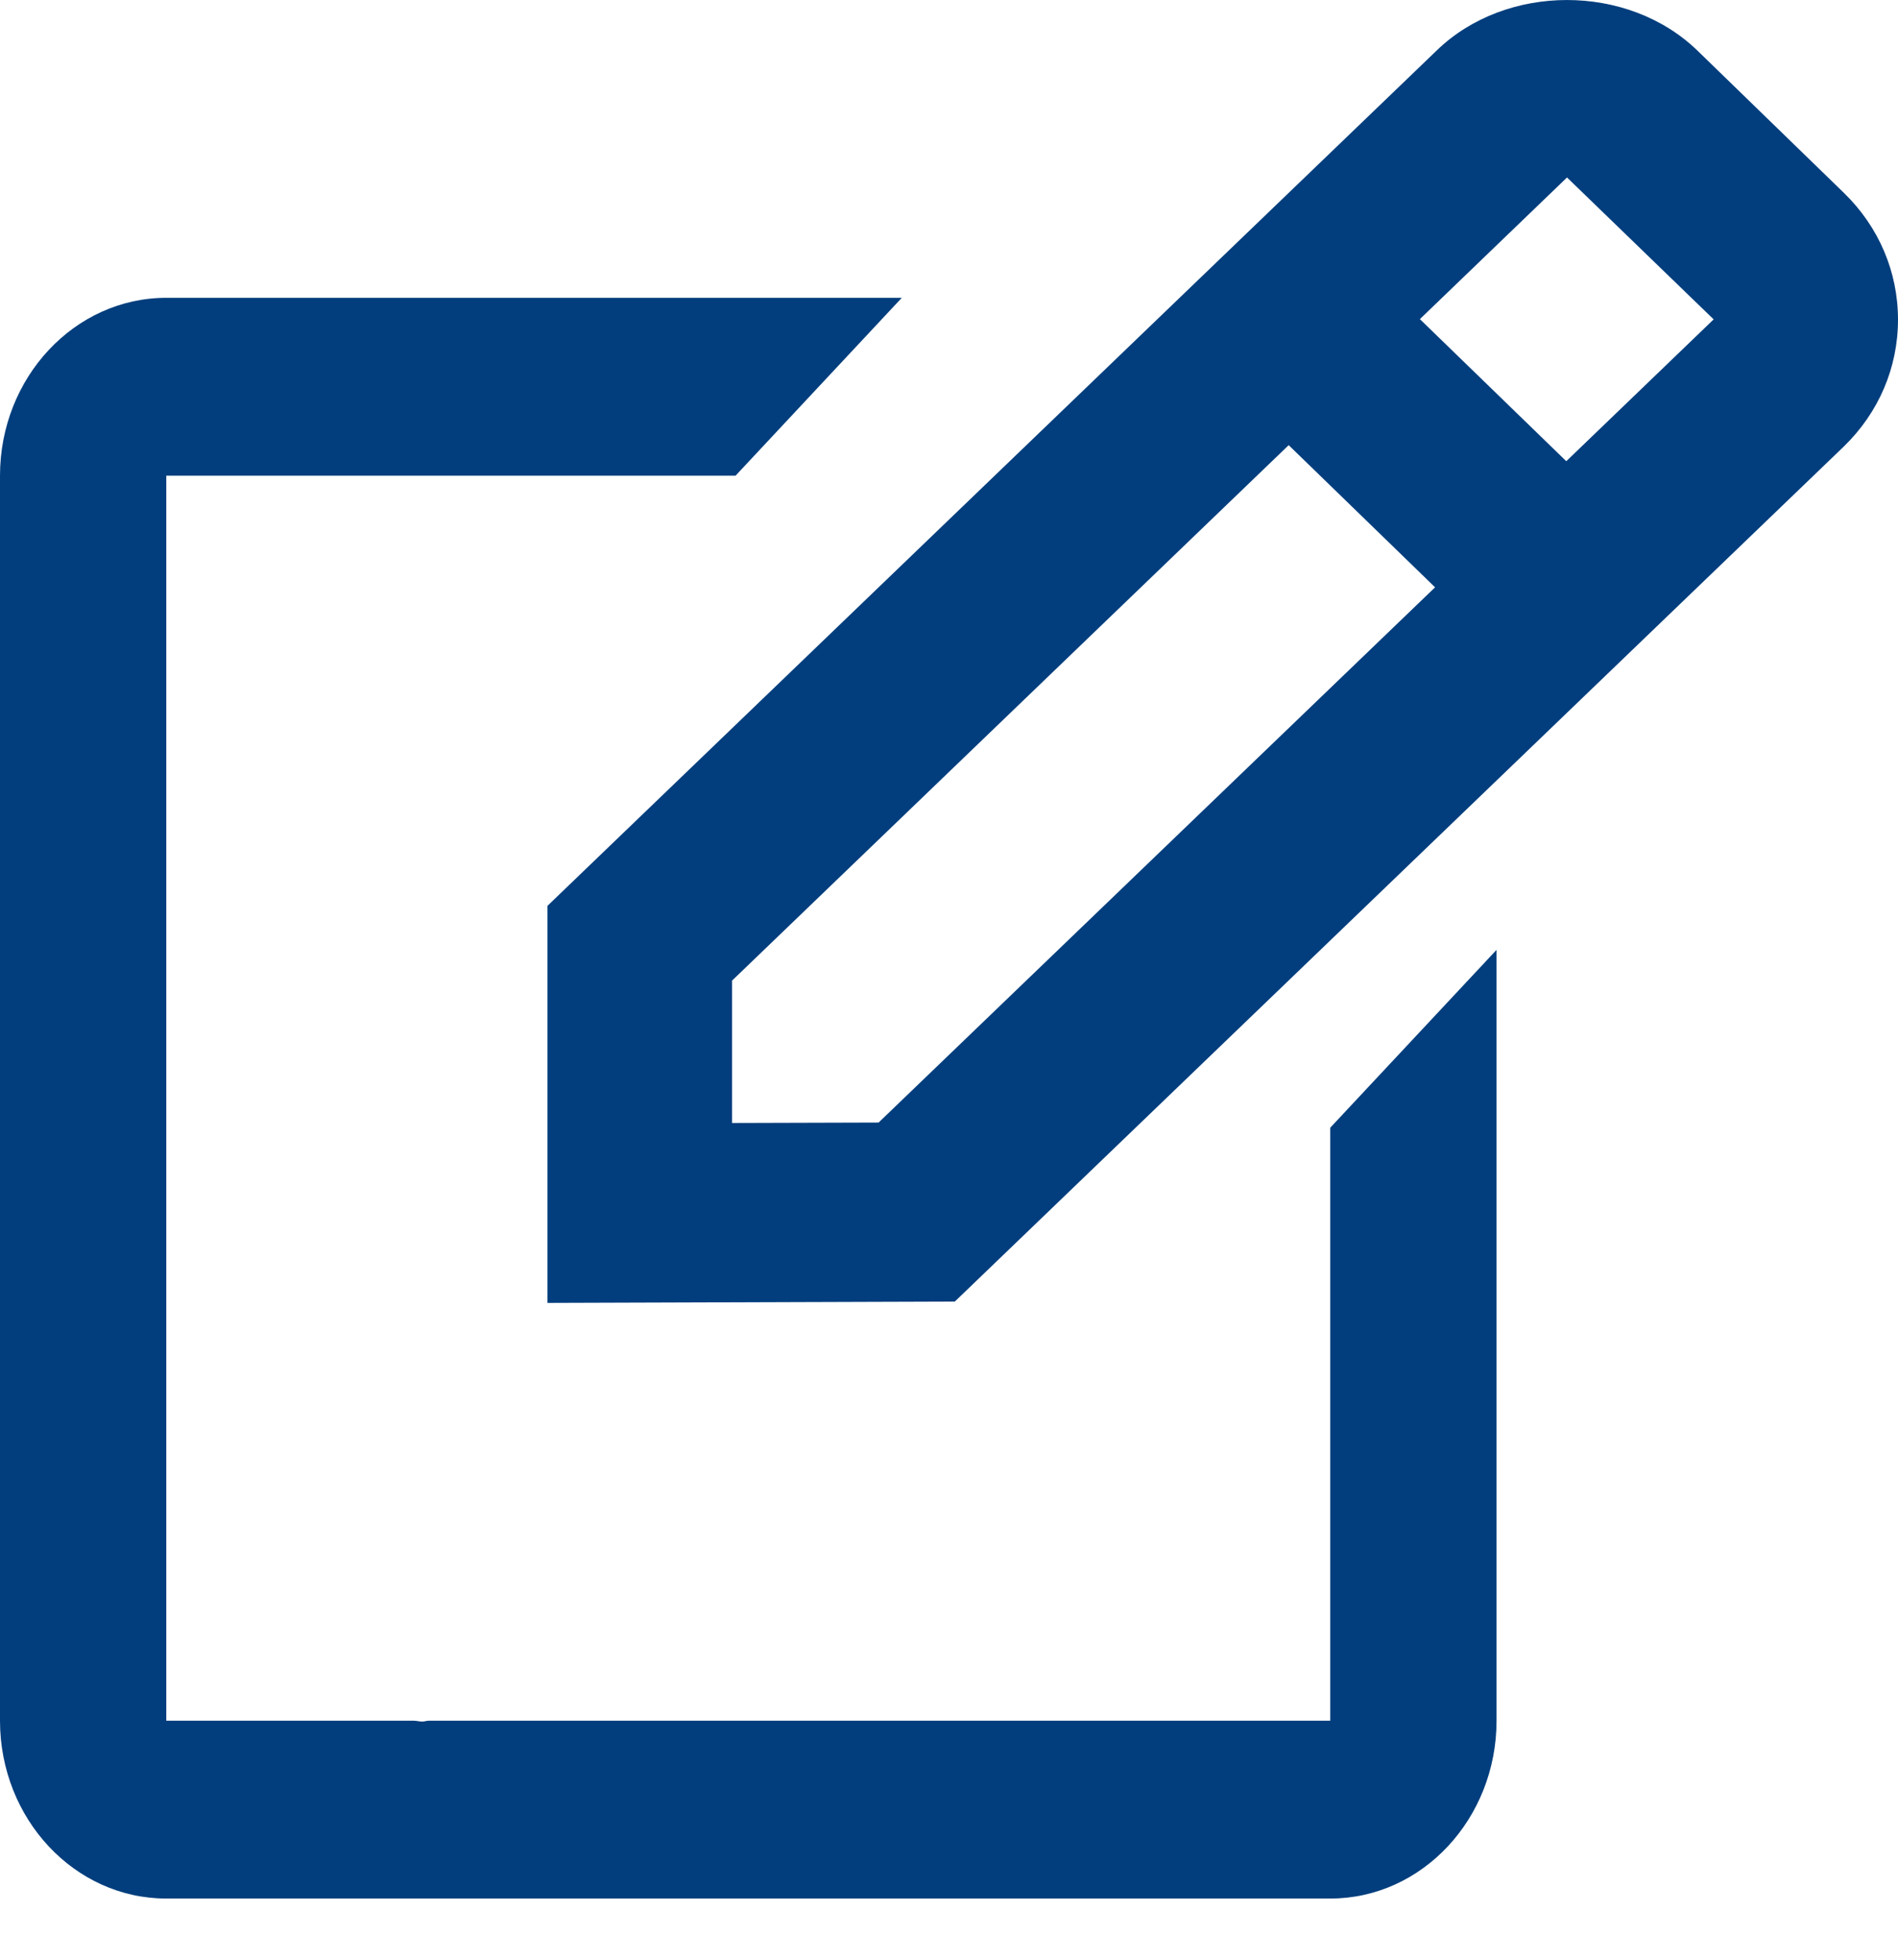 <svg width="31" height="32" viewBox="0 0 31 32" fill="none" xmlns="http://www.w3.org/2000/svg">
<path d="M8.942 21.275L15.595 21.253L30.117 7.289C30.686 6.736 31 6.001 31 5.219C31 4.438 30.686 3.703 30.117 3.15L27.726 0.828C26.586 -0.278 24.597 -0.272 23.466 0.824L8.942 14.791V21.275ZM25.594 2.898L27.989 5.215L25.582 7.531L23.191 5.211L25.594 2.898ZM11.957 16.012L21.048 7.269L23.439 9.59L14.35 18.33L11.957 18.337V16.012Z" fill="#023E7D"/>
<path d="M2.716 31.001H21.727C23.225 31.001 24.443 29.699 24.443 28.097V15.51L21.727 18.414V28.097H7.004C6.969 28.097 6.932 28.111 6.897 28.111C6.852 28.111 6.807 28.098 6.761 28.097H2.716V7.767H12.014L14.729 4.863H2.716C1.218 4.863 0 6.166 0 7.767V28.097C0 29.699 1.218 31.001 2.716 31.001Z" fill="#023E7D"/>
</svg>
